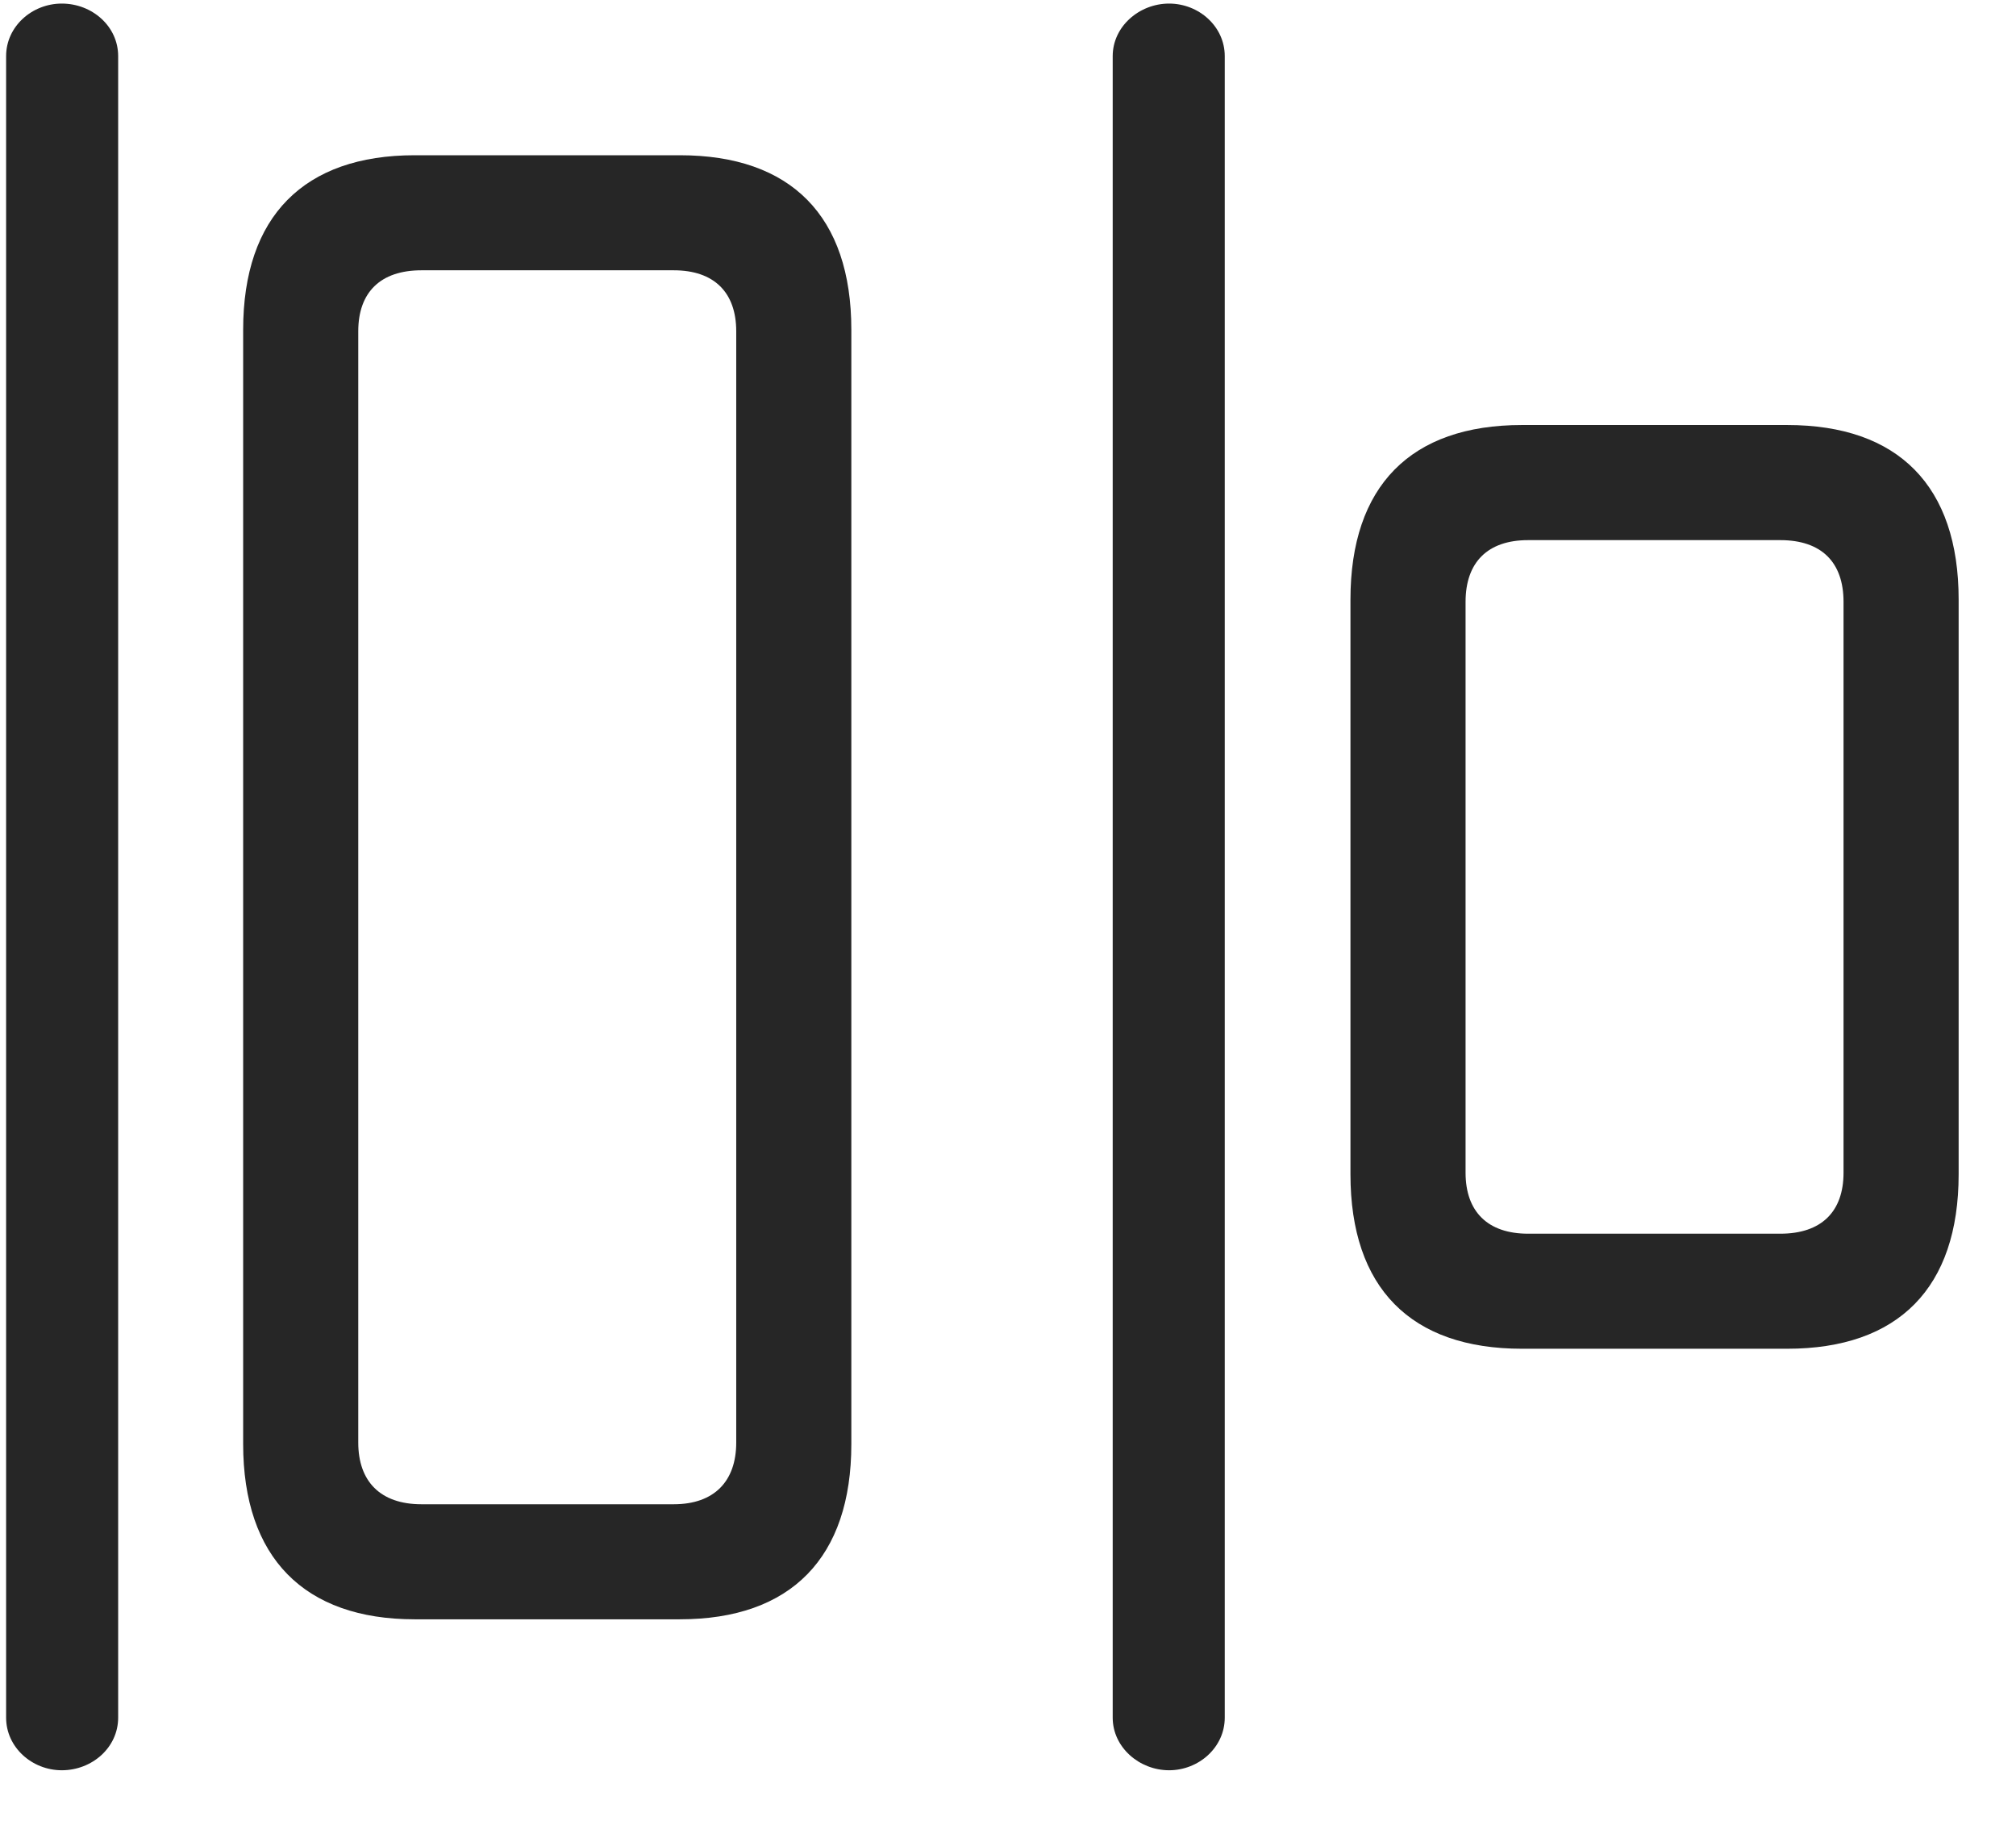 <svg width="31" height="28" viewBox="0 0 31 28" fill="none" xmlns="http://www.w3.org/2000/svg">
<g clip-path="url(#clip0_2207_19718)">
<path d="M0.95 27.219C1.419 27.219 1.817 26.867 1.817 26.41V0.863C1.817 0.406 1.419 0.055 0.95 0.055C0.493 0.055 0.094 0.406 0.094 0.863V26.41C0.094 26.867 0.493 27.219 0.95 27.219ZM17.977 27.219C18.434 27.219 18.833 26.867 18.833 26.41V0.863C18.833 0.406 18.434 0.055 17.977 0.055C17.52 0.055 17.11 0.406 17.11 0.863V26.41C17.11 26.867 17.52 27.219 17.977 27.219Z" fill="black" fill-opacity="0.85"/>
<path d="M6.376 24.898H10.454C12.165 24.898 13.091 23.949 13.091 22.203V5.07C13.091 3.324 12.165 2.387 10.454 2.387H6.376C4.677 2.387 3.739 3.324 3.739 5.07V22.203C3.739 23.949 4.677 24.898 6.376 24.898ZM6.481 23.129C5.848 23.129 5.509 22.777 5.509 22.18V5.094C5.509 4.496 5.848 4.156 6.481 4.156H10.36C10.981 4.156 11.321 4.496 11.321 5.094V22.18C11.321 22.777 10.981 23.129 10.36 23.129H6.481ZM23.403 20.738H27.481C29.192 20.738 30.118 19.801 30.118 18.055V9.219C30.118 7.473 29.192 6.535 27.481 6.535H23.403C21.692 6.535 20.766 7.473 20.766 9.219V18.055C20.766 19.801 21.692 20.738 23.403 20.738ZM23.497 18.969C22.876 18.969 22.536 18.629 22.536 18.031V9.254C22.536 8.645 22.876 8.305 23.497 8.305H27.376C28.009 8.305 28.348 8.645 28.348 9.254V18.031C28.348 18.629 28.009 18.969 27.376 18.969H23.497Z" fill="black" fill-opacity="0.85"/>
</g>
<defs>
<clipPath id="clip0_2207_19718">
<rect width="30.023" height="27.176" fill="white" transform="translate(0.094 0.055)"/>
</clipPath>
</defs>
</svg>
